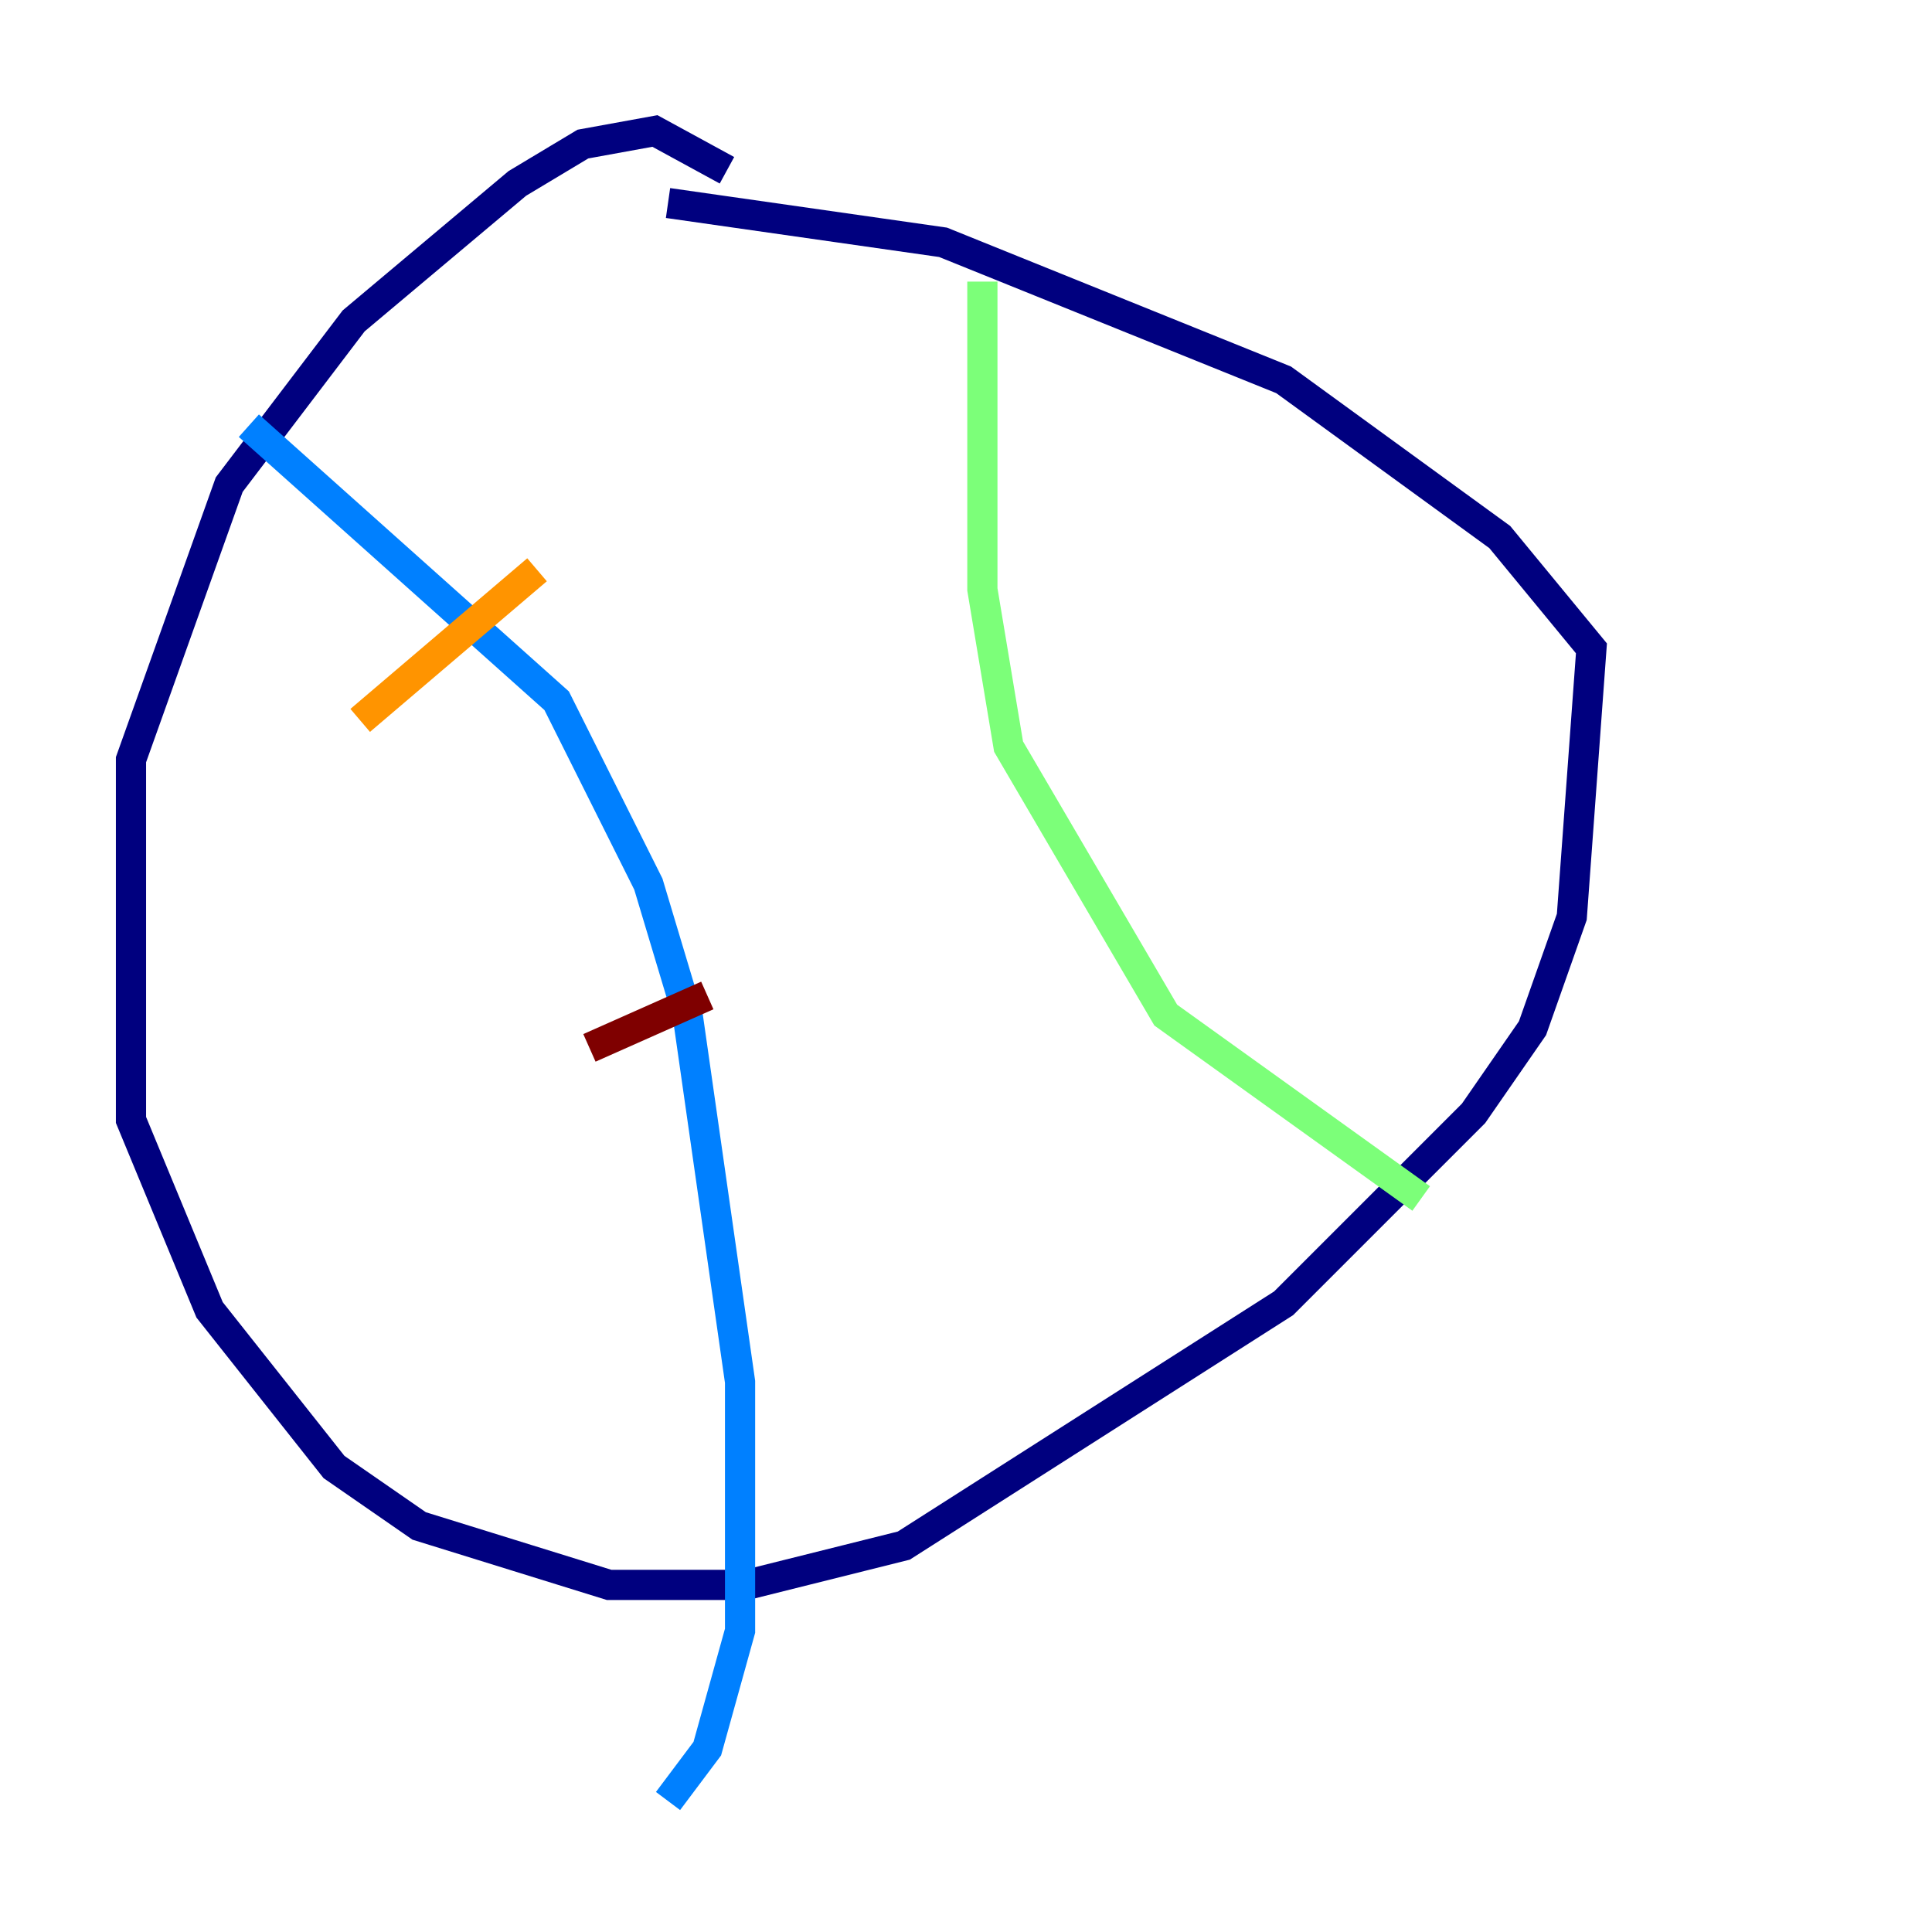 <?xml version="1.0" encoding="utf-8" ?>
<svg baseProfile="tiny" height="128" version="1.2" viewBox="0,0,128,128" width="128" xmlns="http://www.w3.org/2000/svg" xmlns:ev="http://www.w3.org/2001/xml-events" xmlns:xlink="http://www.w3.org/1999/xlink"><defs /><polyline fill="none" points="48.163,11.281 43.39,8.678 38.617,9.546 34.278,12.149 23.43,21.261 15.186,32.108 8.678,50.332 8.678,74.197 13.885,86.78 22.129,97.193 27.77,101.098 40.352,105.003 49.464,105.003 59.878,102.4 85.044,86.346 97.627,73.763 101.532,68.122 104.136,60.746 105.437,42.956 99.363,35.58 85.044,25.166 62.481,16.054 44.258,13.451" stroke="#00007f" stroke-width="2" /><polyline fill="none" points="16.488,28.203 36.881,46.427 42.956,58.576 45.559,67.254 49.031,91.552 49.031,108.041 46.861,115.851 44.258,119.322" stroke="#0080ff" stroke-width="2" /><polyline fill="none" points="65.085,18.658 65.085,39.051 66.82,49.464 77.234,67.254 94.156,79.403" stroke="#7cff79" stroke-width="2" /><polyline fill="none" points="23.864,47.729 35.58,37.749" stroke="#ff9400" stroke-width="2" /><polyline fill="none" points="39.051,69.424 46.861,65.953" stroke="#7f0000" stroke-width="2" /></svg>